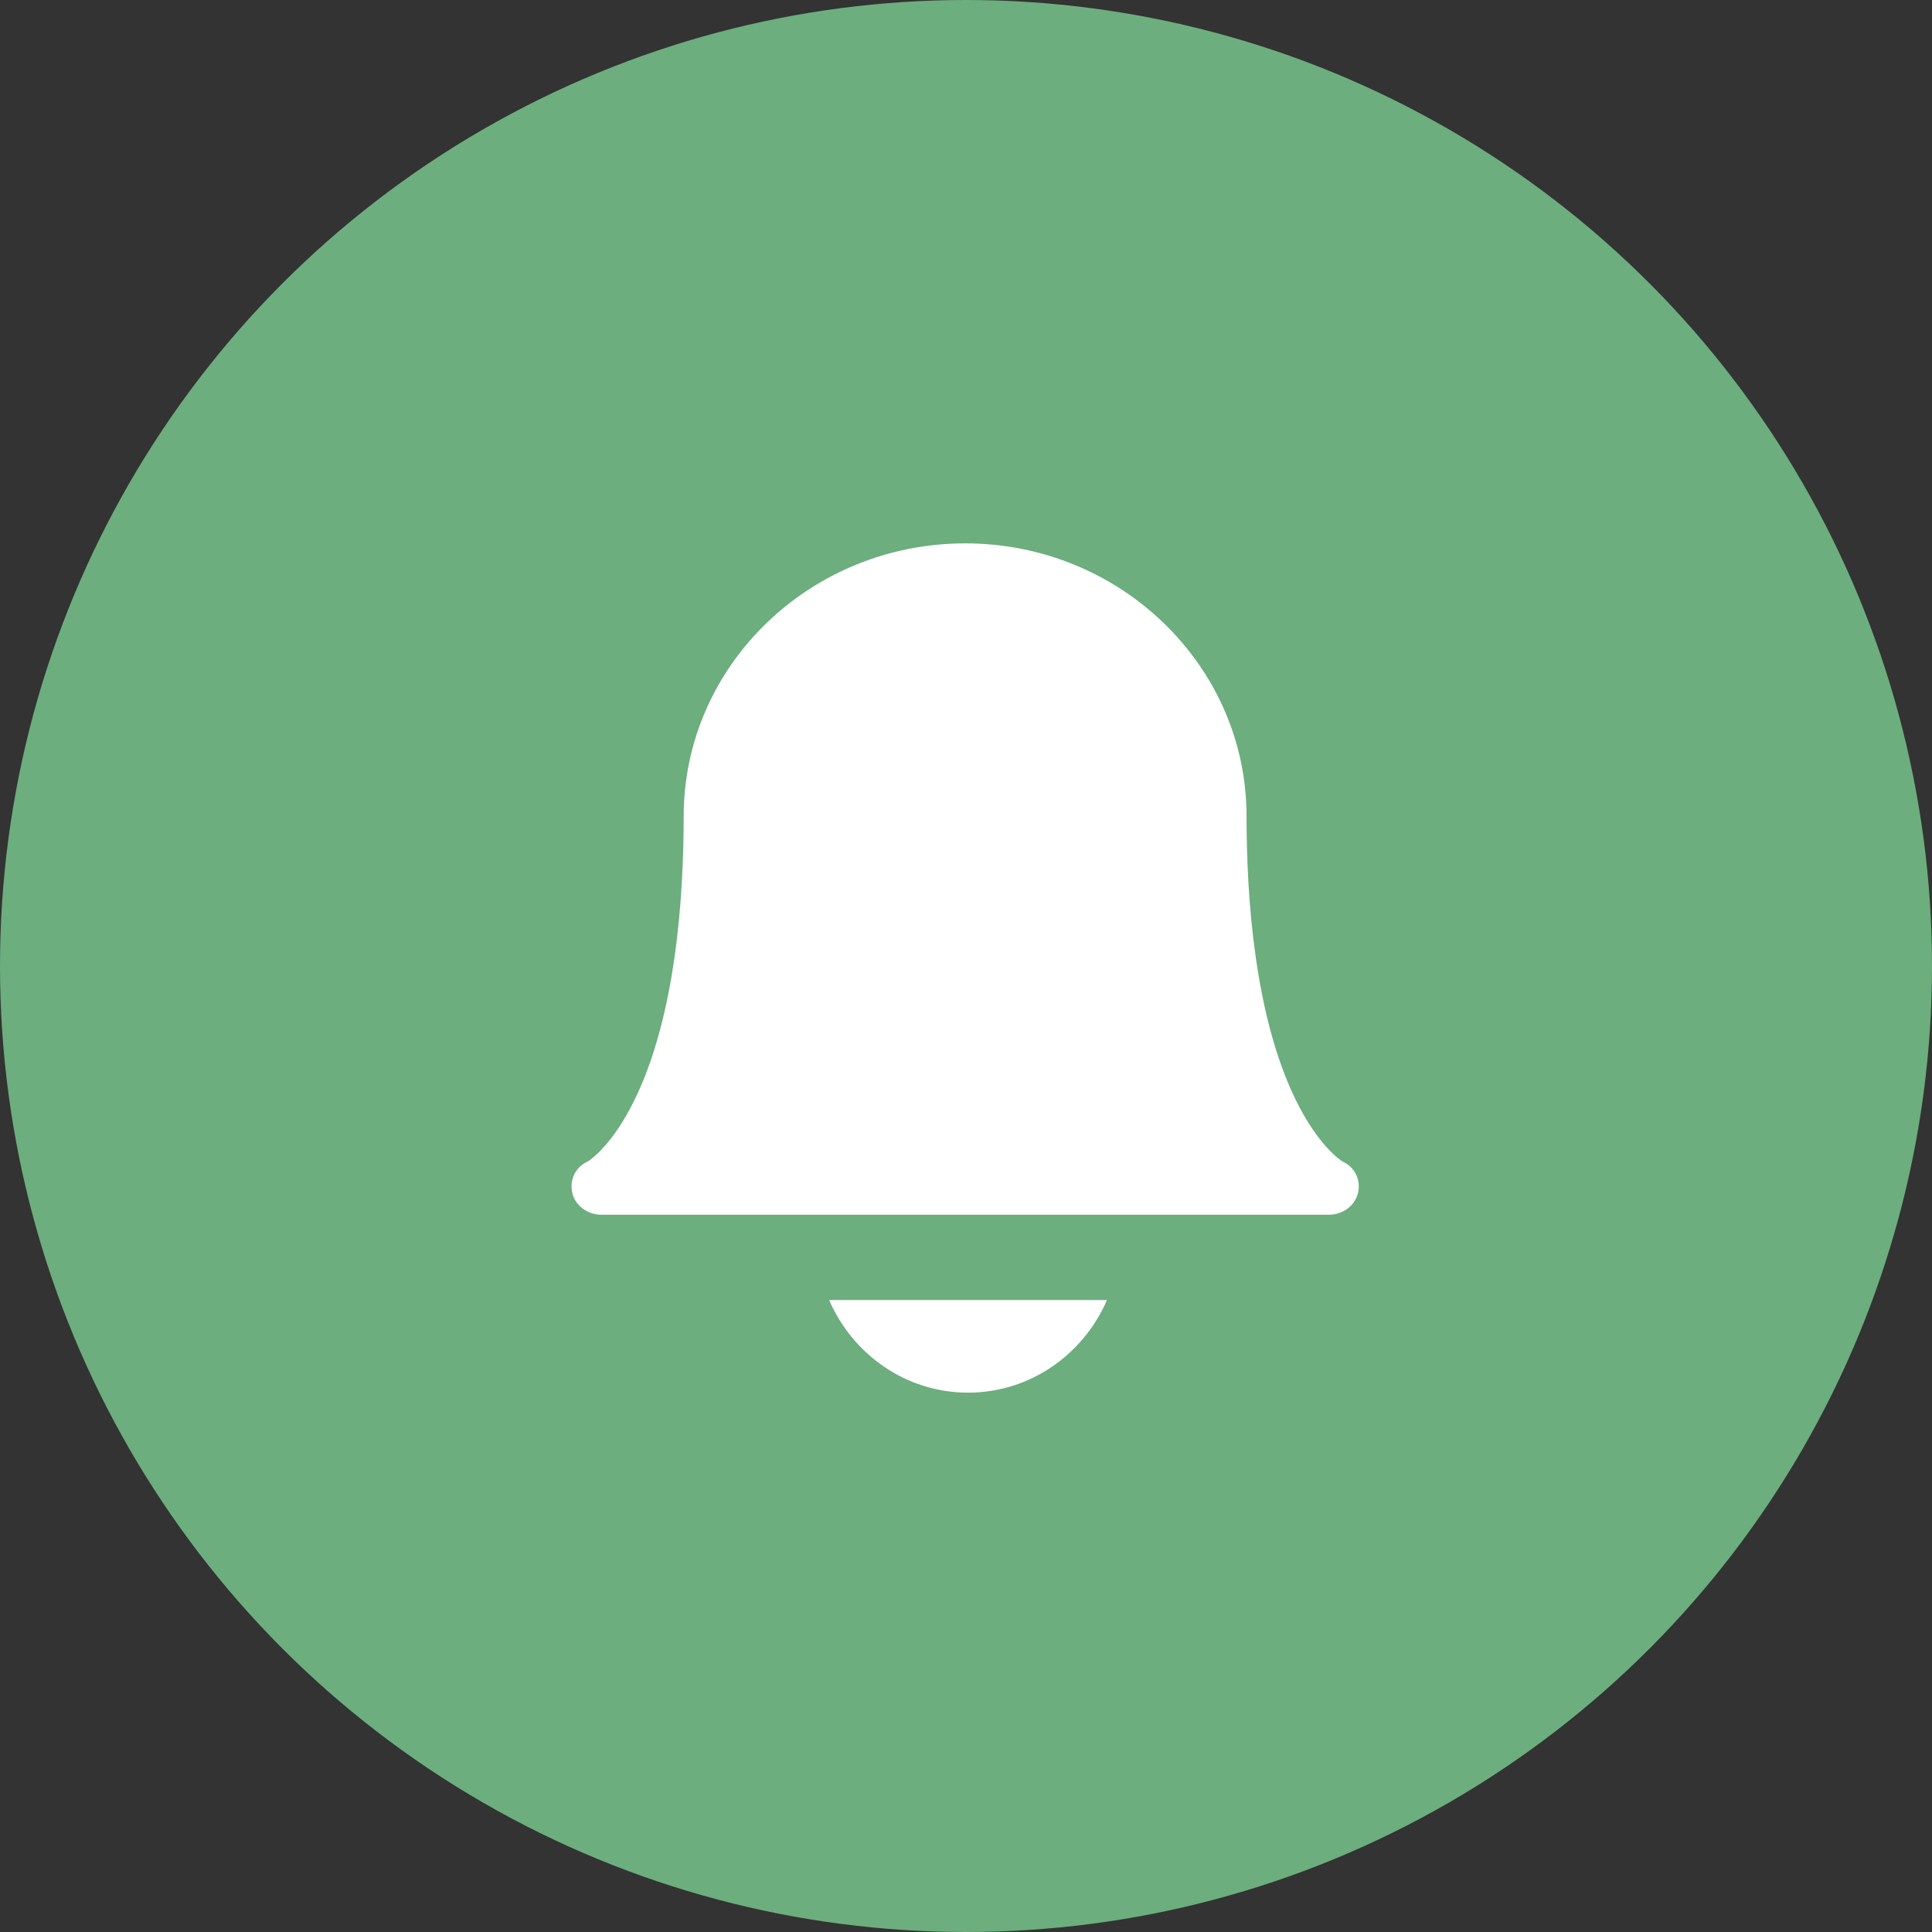 <svg xmlns="http://www.w3.org/2000/svg" width="24" height="24" viewBox="0 0 24 24">
    <rect x="0" y="0" width="24" height="24" fill="#333333" stroke="none"/>
    <g fill="none" fill-rule="evenodd">
        <g>
            <g transform="translate(-866 -3326) translate(866 3326)">
                <circle cx="12" cy="12" r="11.5" fill="#6CAE7E" stroke="#6CAE7E"/>
                <g fill="#FFF">
                    <g>
                        <path d="M3.3 9.4c.293.677.956 1.15 1.725 1.15.77 0 1.433-.473 1.726-1.15M.472 8.34c-.172 0-.328-.112-.363-.274-.036-.161.04-.32.193-.388.036-.023.31-.208.583-.77.503-1.03.608-2.481.608-3.517C1.493 1.52 3.061 0 4.99 0c1.923 0 3.488 1.514 3.495 3.377v.014c0 1.036.106 2.487.609 3.518.273.56.547.746.583.77.153.068.229.226.193.387-.035.162-.191.274-.363.274H.472z" transform="translate(6 6) translate(1 .75)"/>
                    </g>
                </g>
            </g>
        </g>
    </g>
</svg>
